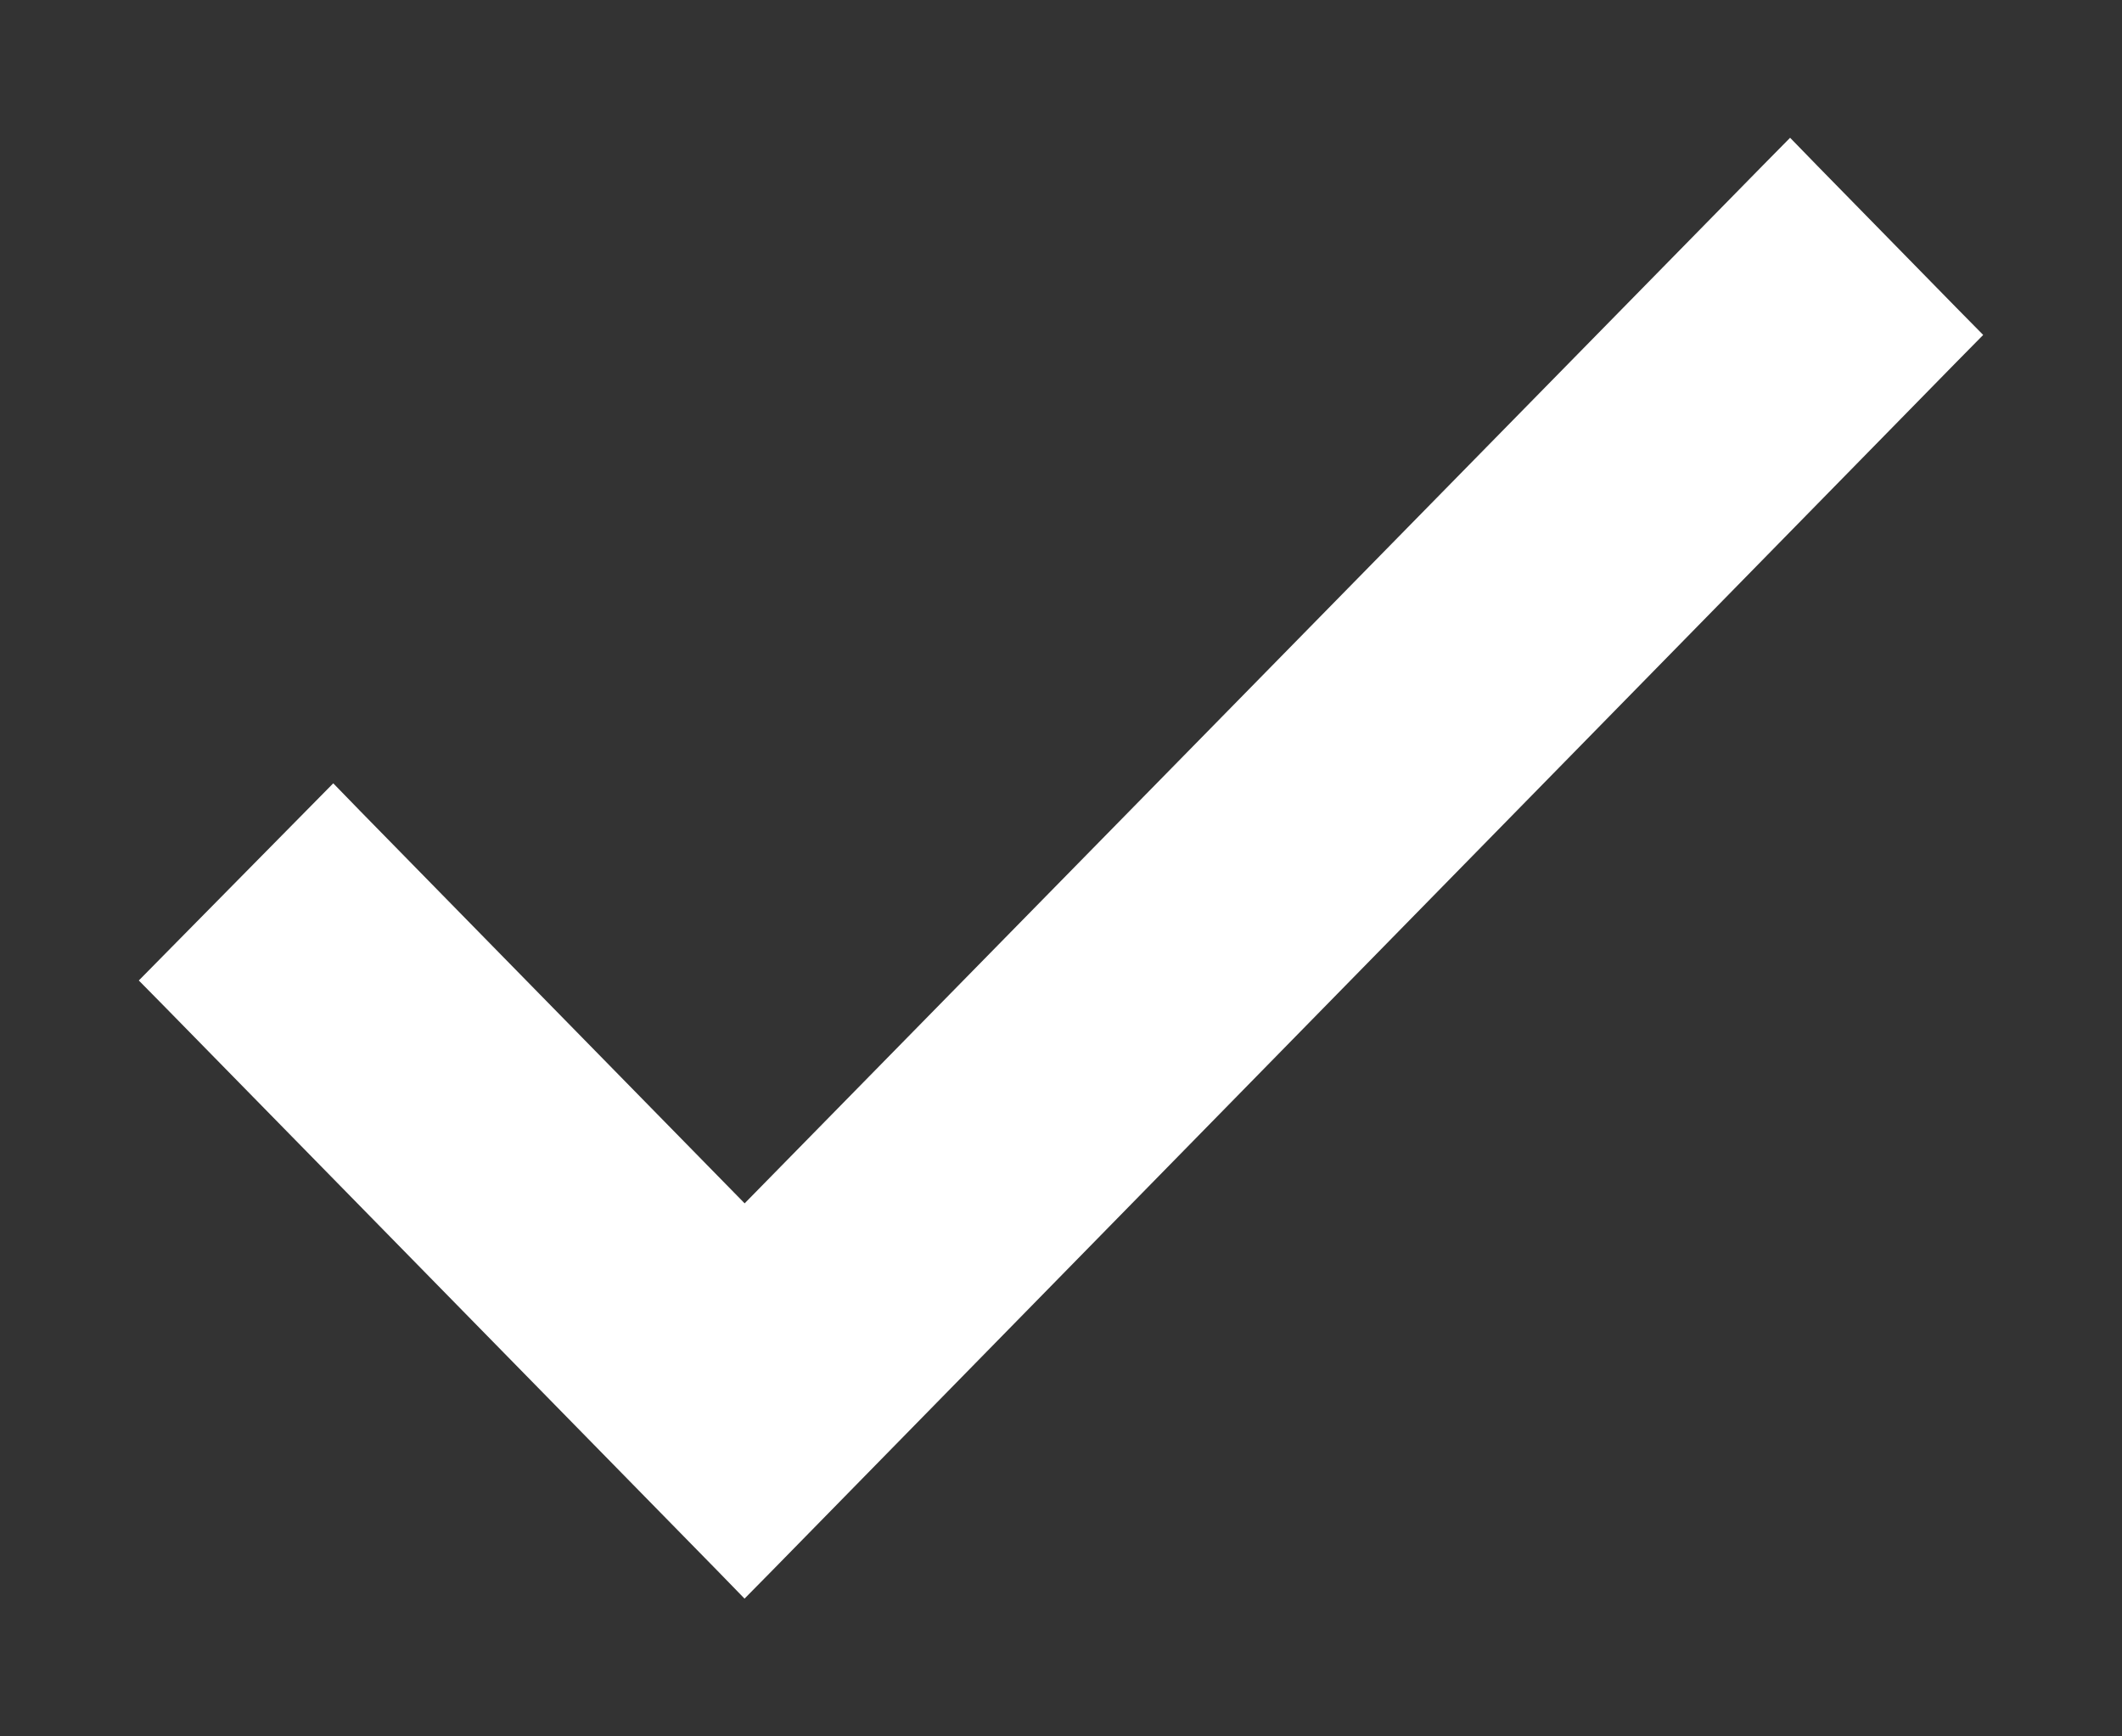 <svg width="11" height="9" viewBox="0 0 11 9" fill="none" xmlns="http://www.w3.org/2000/svg">
<rect x="0" y="0" width="11" height="9" fill="#333333" stroke="none"/>
<path d="M3.86 6.38L1.798 4.276L1.727 4.203L1.655 4.276L0.929 5.012L0.86 5.082L0.929 5.152L3.789 8.07L3.86 8.143L3.932 8.07L10.071 1.806L10.14 1.736L10.071 1.666L9.35 0.93L9.279 0.857L9.207 0.93L3.86 6.38Z" fill="white" stroke="white" stroke-width="0.2"/>
</svg>
